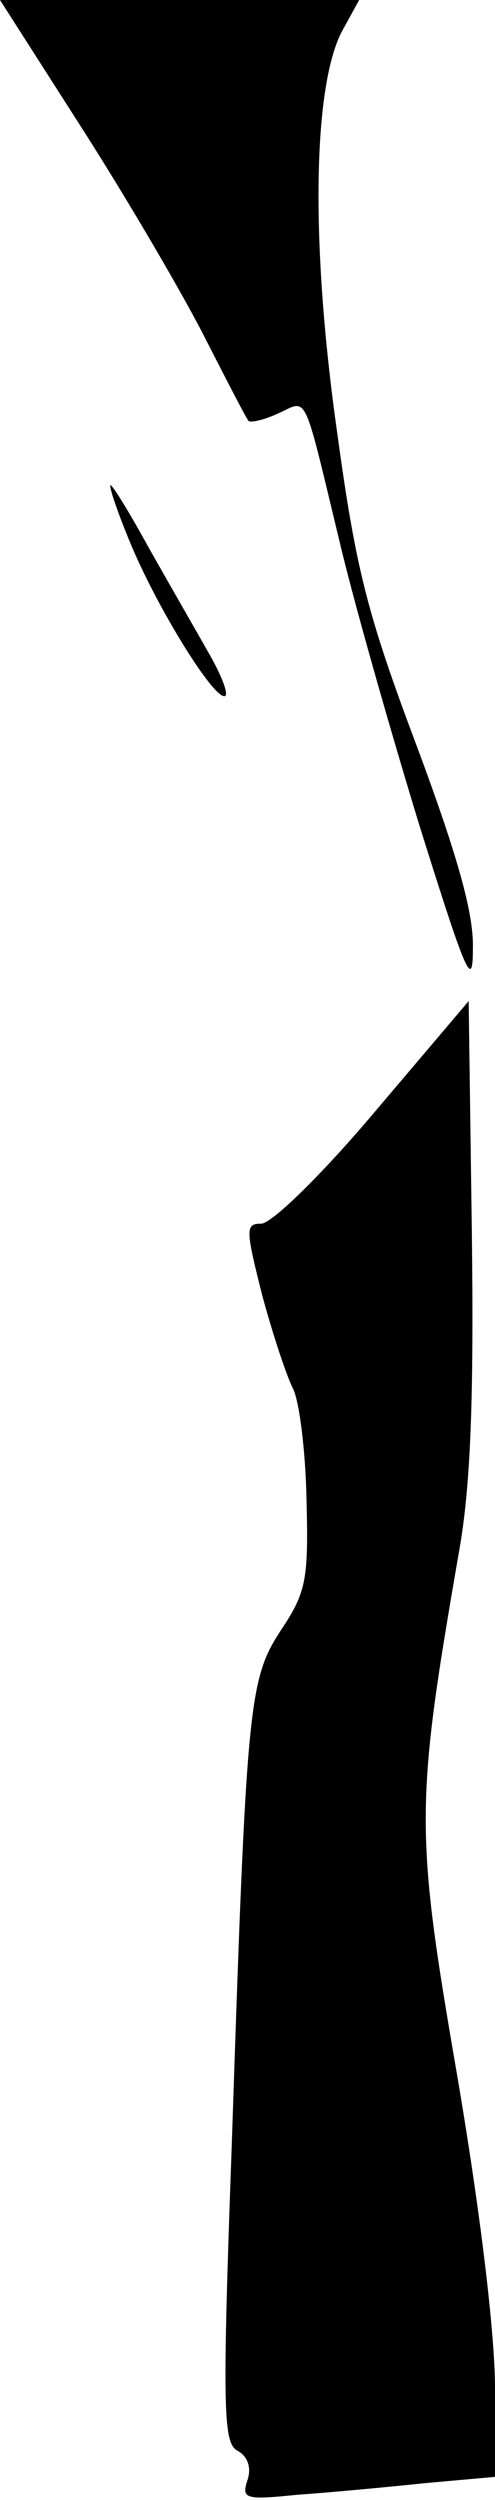 <?xml version="1.0" standalone="no"?>
<!DOCTYPE svg PUBLIC "-//W3C//DTD SVG 20010904//EN"
 "http://www.w3.org/TR/2001/REC-SVG-20010904/DTD/svg10.dtd">
<svg version="1.0" xmlns="http://www.w3.org/2000/svg"
 width="47pt" height="237pt" viewBox="0 0 47 237"
 preserveAspectRatio="xMidYMid meet">
<g transform="translate(0,237) scale(0.1,-0.1)"
fill="#000000" stroke="none">
<path fill="#000000" stroke="none" d="M80 2245 c44 -69 96 -158 116 -198 20
-39 38 -74 40 -76 2 -2 15 1 28 7 29 13 23 25 60 -128 14 -58 48 -177 75 -265
44 -140 50 -154 50 -114 1 33 -15 89 -53 191 -47 125 -58 167 -76 299 -25 176
-23 324 4 378 l17 31 -171 0 -170 0 80 -125z"/>
<path fill="#000000" stroke="none" d="M123 1857 c25 -61 78 -147 90 -147 5 0
-2 19 -16 43 -13 23 -39 68 -57 100 -17 31 -33 57 -35 57 -2 0 6 -24 18 -53z"/>
<path fill="#000000" stroke="none" d="M355 1315 c-49 -58 -97 -105 -107 -105
-15 0 -15 -5 1 -68 10 -37 23 -76 29 -88 6 -11 12 -58 13 -104 2 -77 0 -89
-24 -125 -31 -47 -33 -69 -47 -490 -9 -248 -8 -280 5 -288 10 -5 14 -16 10
-28 -6 -18 -2 -19 47 -14 29 2 83 7 121 11 l67 6 0 84 c0 52 -14 168 -36 297
-40 232 -40 255 2 497 11 62 14 145 12 303 l-3 218 -90 -106z"/>
</g>
</svg>
